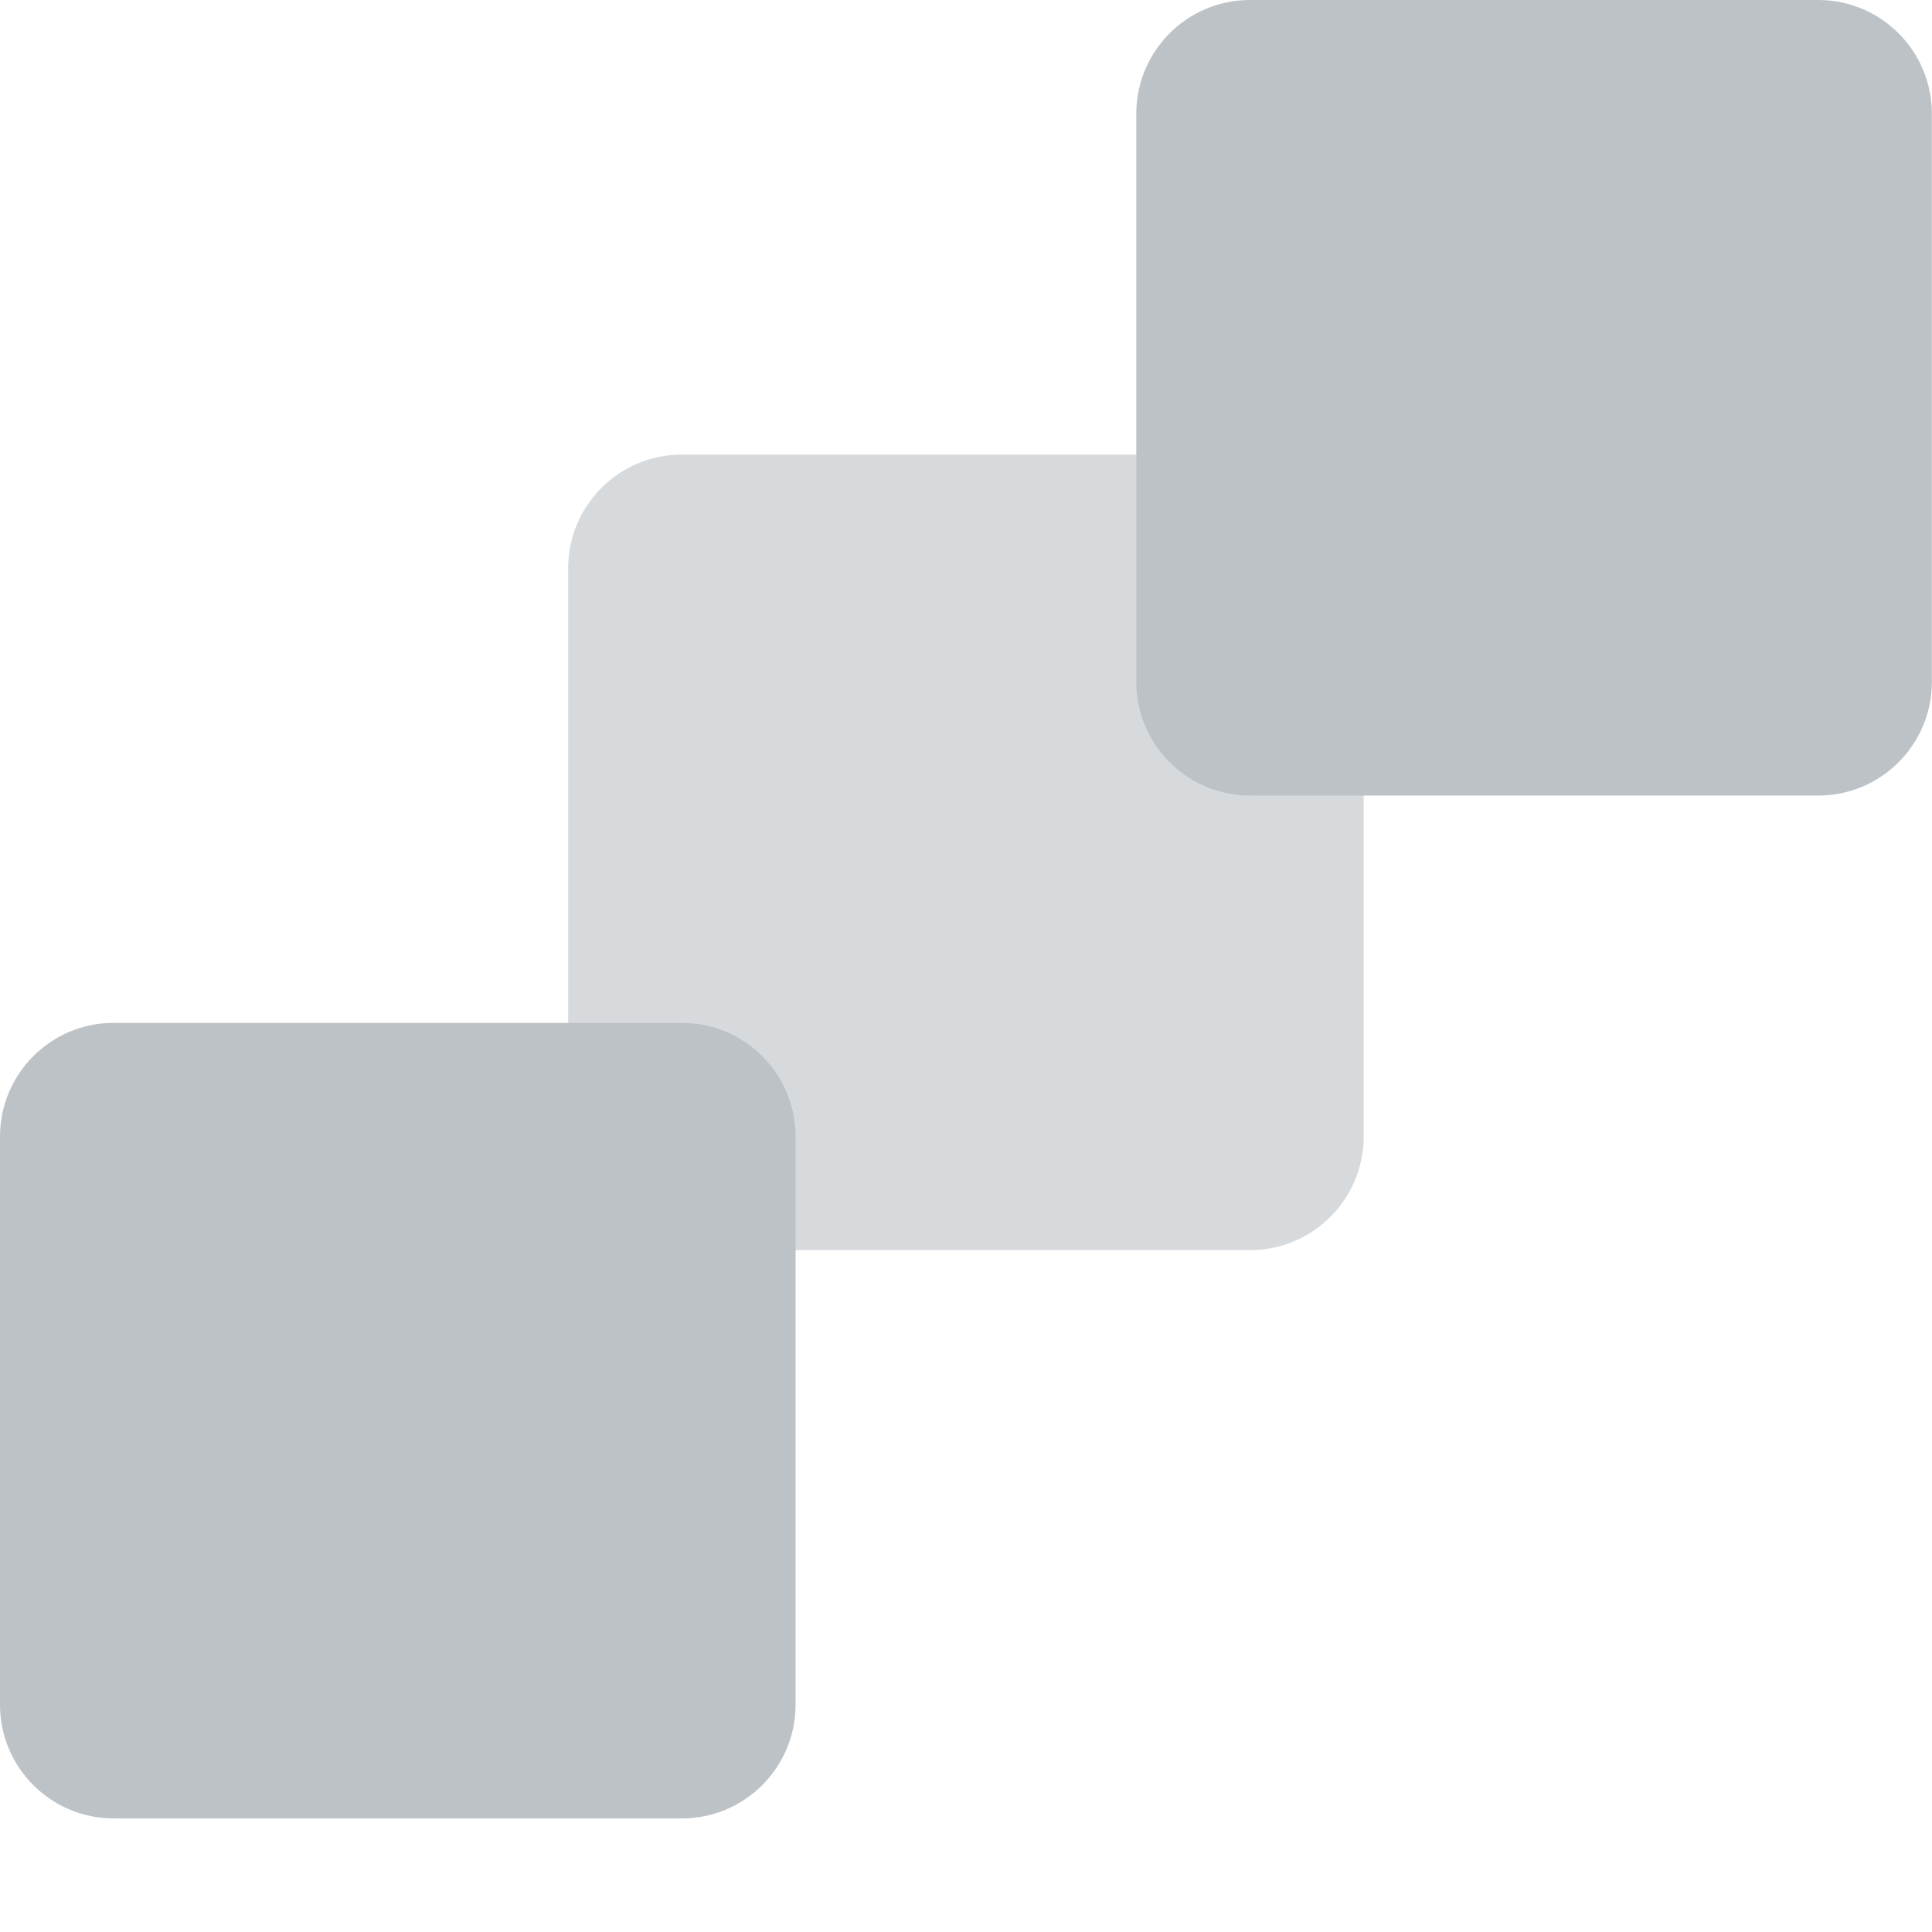 <svg width="14" height="14" viewBox="0 0 14 14" fill="none" xmlns="http://www.w3.org/2000/svg">
<path d="M4.941 7.412H0.824C0.369 7.412 0 7.781 0 8.236V12.353C0 12.808 0.369 13.177 0.824 13.177H4.941C5.396 13.177 5.765 12.808 5.765 12.353V8.236C5.765 7.781 5.396 7.412 4.941 7.412Z" fill="#BDC2C7"/>
<path opacity="0.6" d="M9.058 3.294H4.941C4.486 3.294 4.117 3.663 4.117 4.117V8.235C4.117 8.69 4.486 9.059 4.941 9.059H9.058C9.513 9.059 9.882 8.69 9.882 8.235V4.117C9.882 3.663 9.513 3.294 9.058 3.294Z" fill="#BDC2C7"/>
<path d="M13.176 0H9.058C8.603 0 8.234 0.369 8.234 0.824V4.941C8.234 5.396 8.603 5.765 9.058 5.765H13.176C13.63 5.765 13.999 5.396 13.999 4.941V0.824C13.999 0.369 13.63 0 13.176 0Z" fill="#BDC2C7"/>
</svg>
